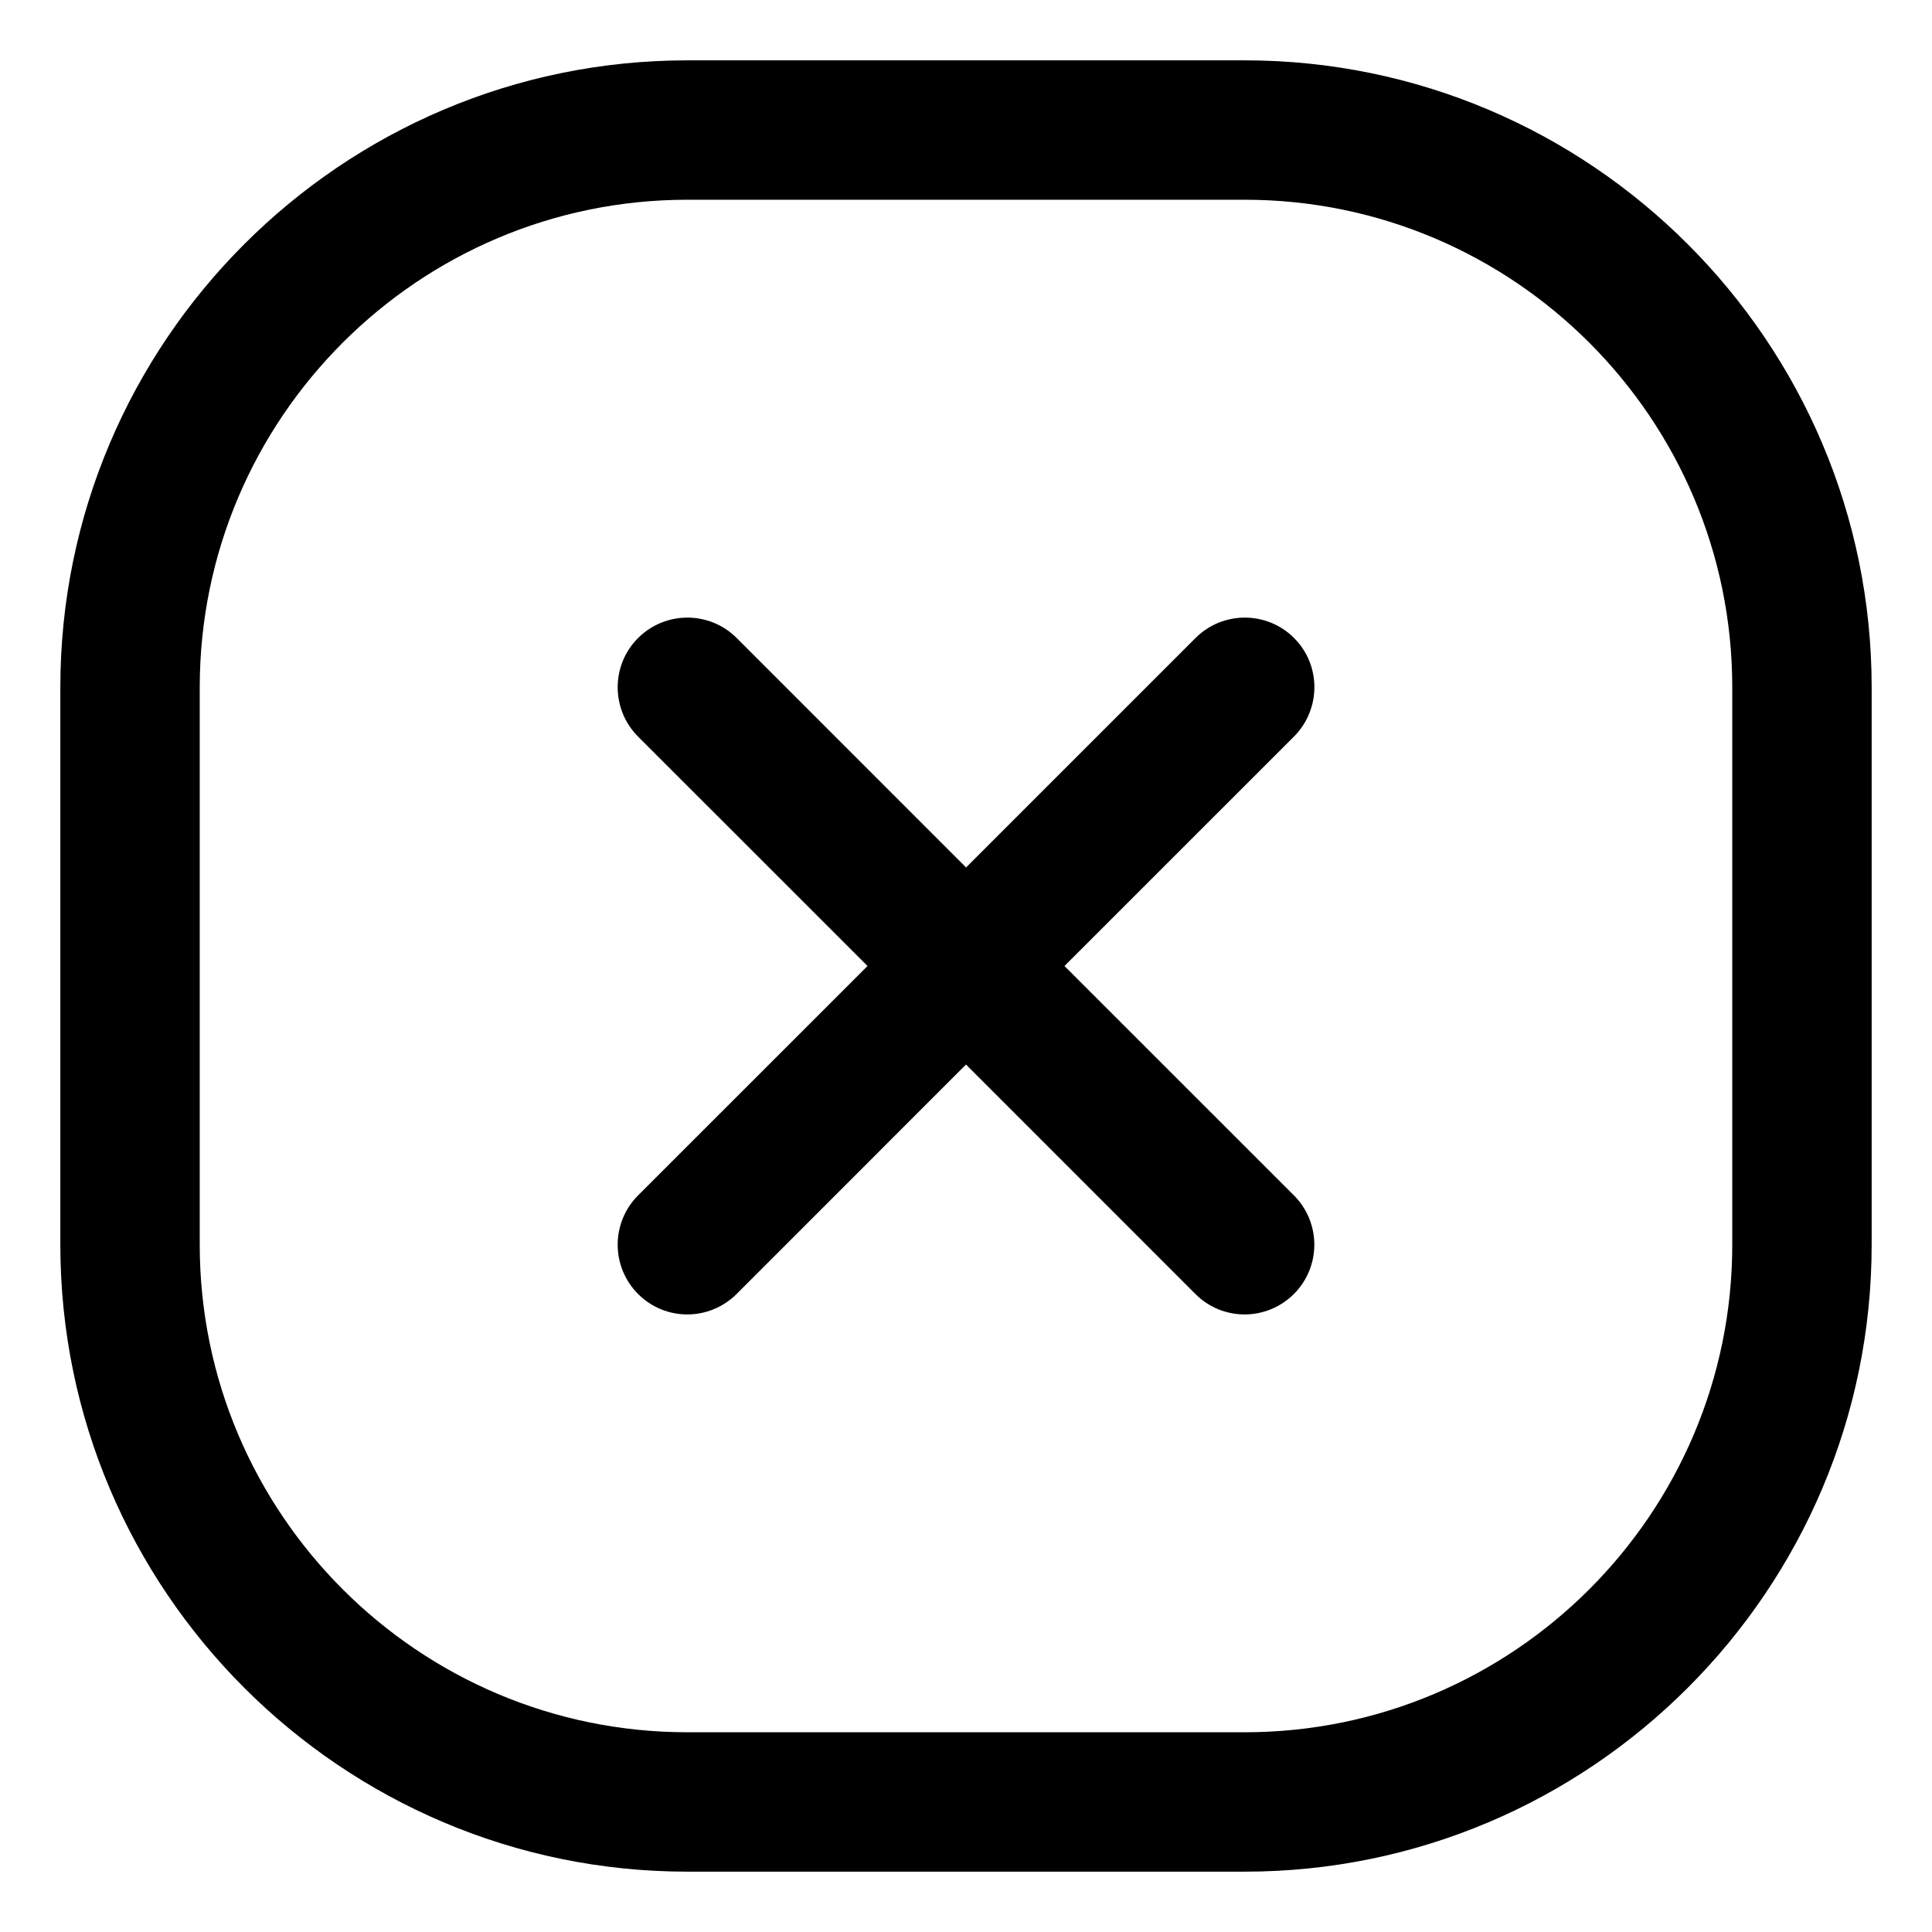 <svg width="100%" height="100%" viewBox="0 0 26 26" fill="none" xmlns="http://www.w3.org/2000/svg">
<path d="M17.413 9.913L14.325 13L17.413 16.087C17.779 16.454 17.779 17.047 17.413 17.414C17.23 17.596 16.99 17.689 16.75 17.689C16.51 17.689 16.27 17.598 16.087 17.414L13 14.326L9.913 17.414C9.73 17.596 9.49 17.689 9.25 17.689C9.01 17.689 8.77 17.598 8.587 17.414C8.221 17.047 8.221 16.454 8.587 16.087L11.675 13L8.587 9.913C8.221 9.546 8.221 8.952 8.587 8.586C8.954 8.22 9.548 8.22 9.914 8.586L13.001 11.674L16.089 8.586C16.455 8.22 17.049 8.22 17.415 8.586C17.781 8.952 17.779 9.546 17.413 9.913ZM25.188 9.25V16.75C25.188 21.402 21.402 25.188 16.75 25.188H9.25C4.598 25.188 0.812 21.402 0.812 16.75V9.25C0.812 4.598 4.598 0.812 9.25 0.812H16.75C21.402 0.812 25.188 4.598 25.188 9.25ZM23.312 9.25C23.312 5.631 20.369 2.688 16.75 2.688H9.25C5.631 2.688 2.688 5.631 2.688 9.25V16.75C2.688 20.369 5.631 23.312 9.25 23.312H16.75C20.369 23.312 23.312 20.369 23.312 16.75V9.25Z" fill="currentColor"/>
</svg>
